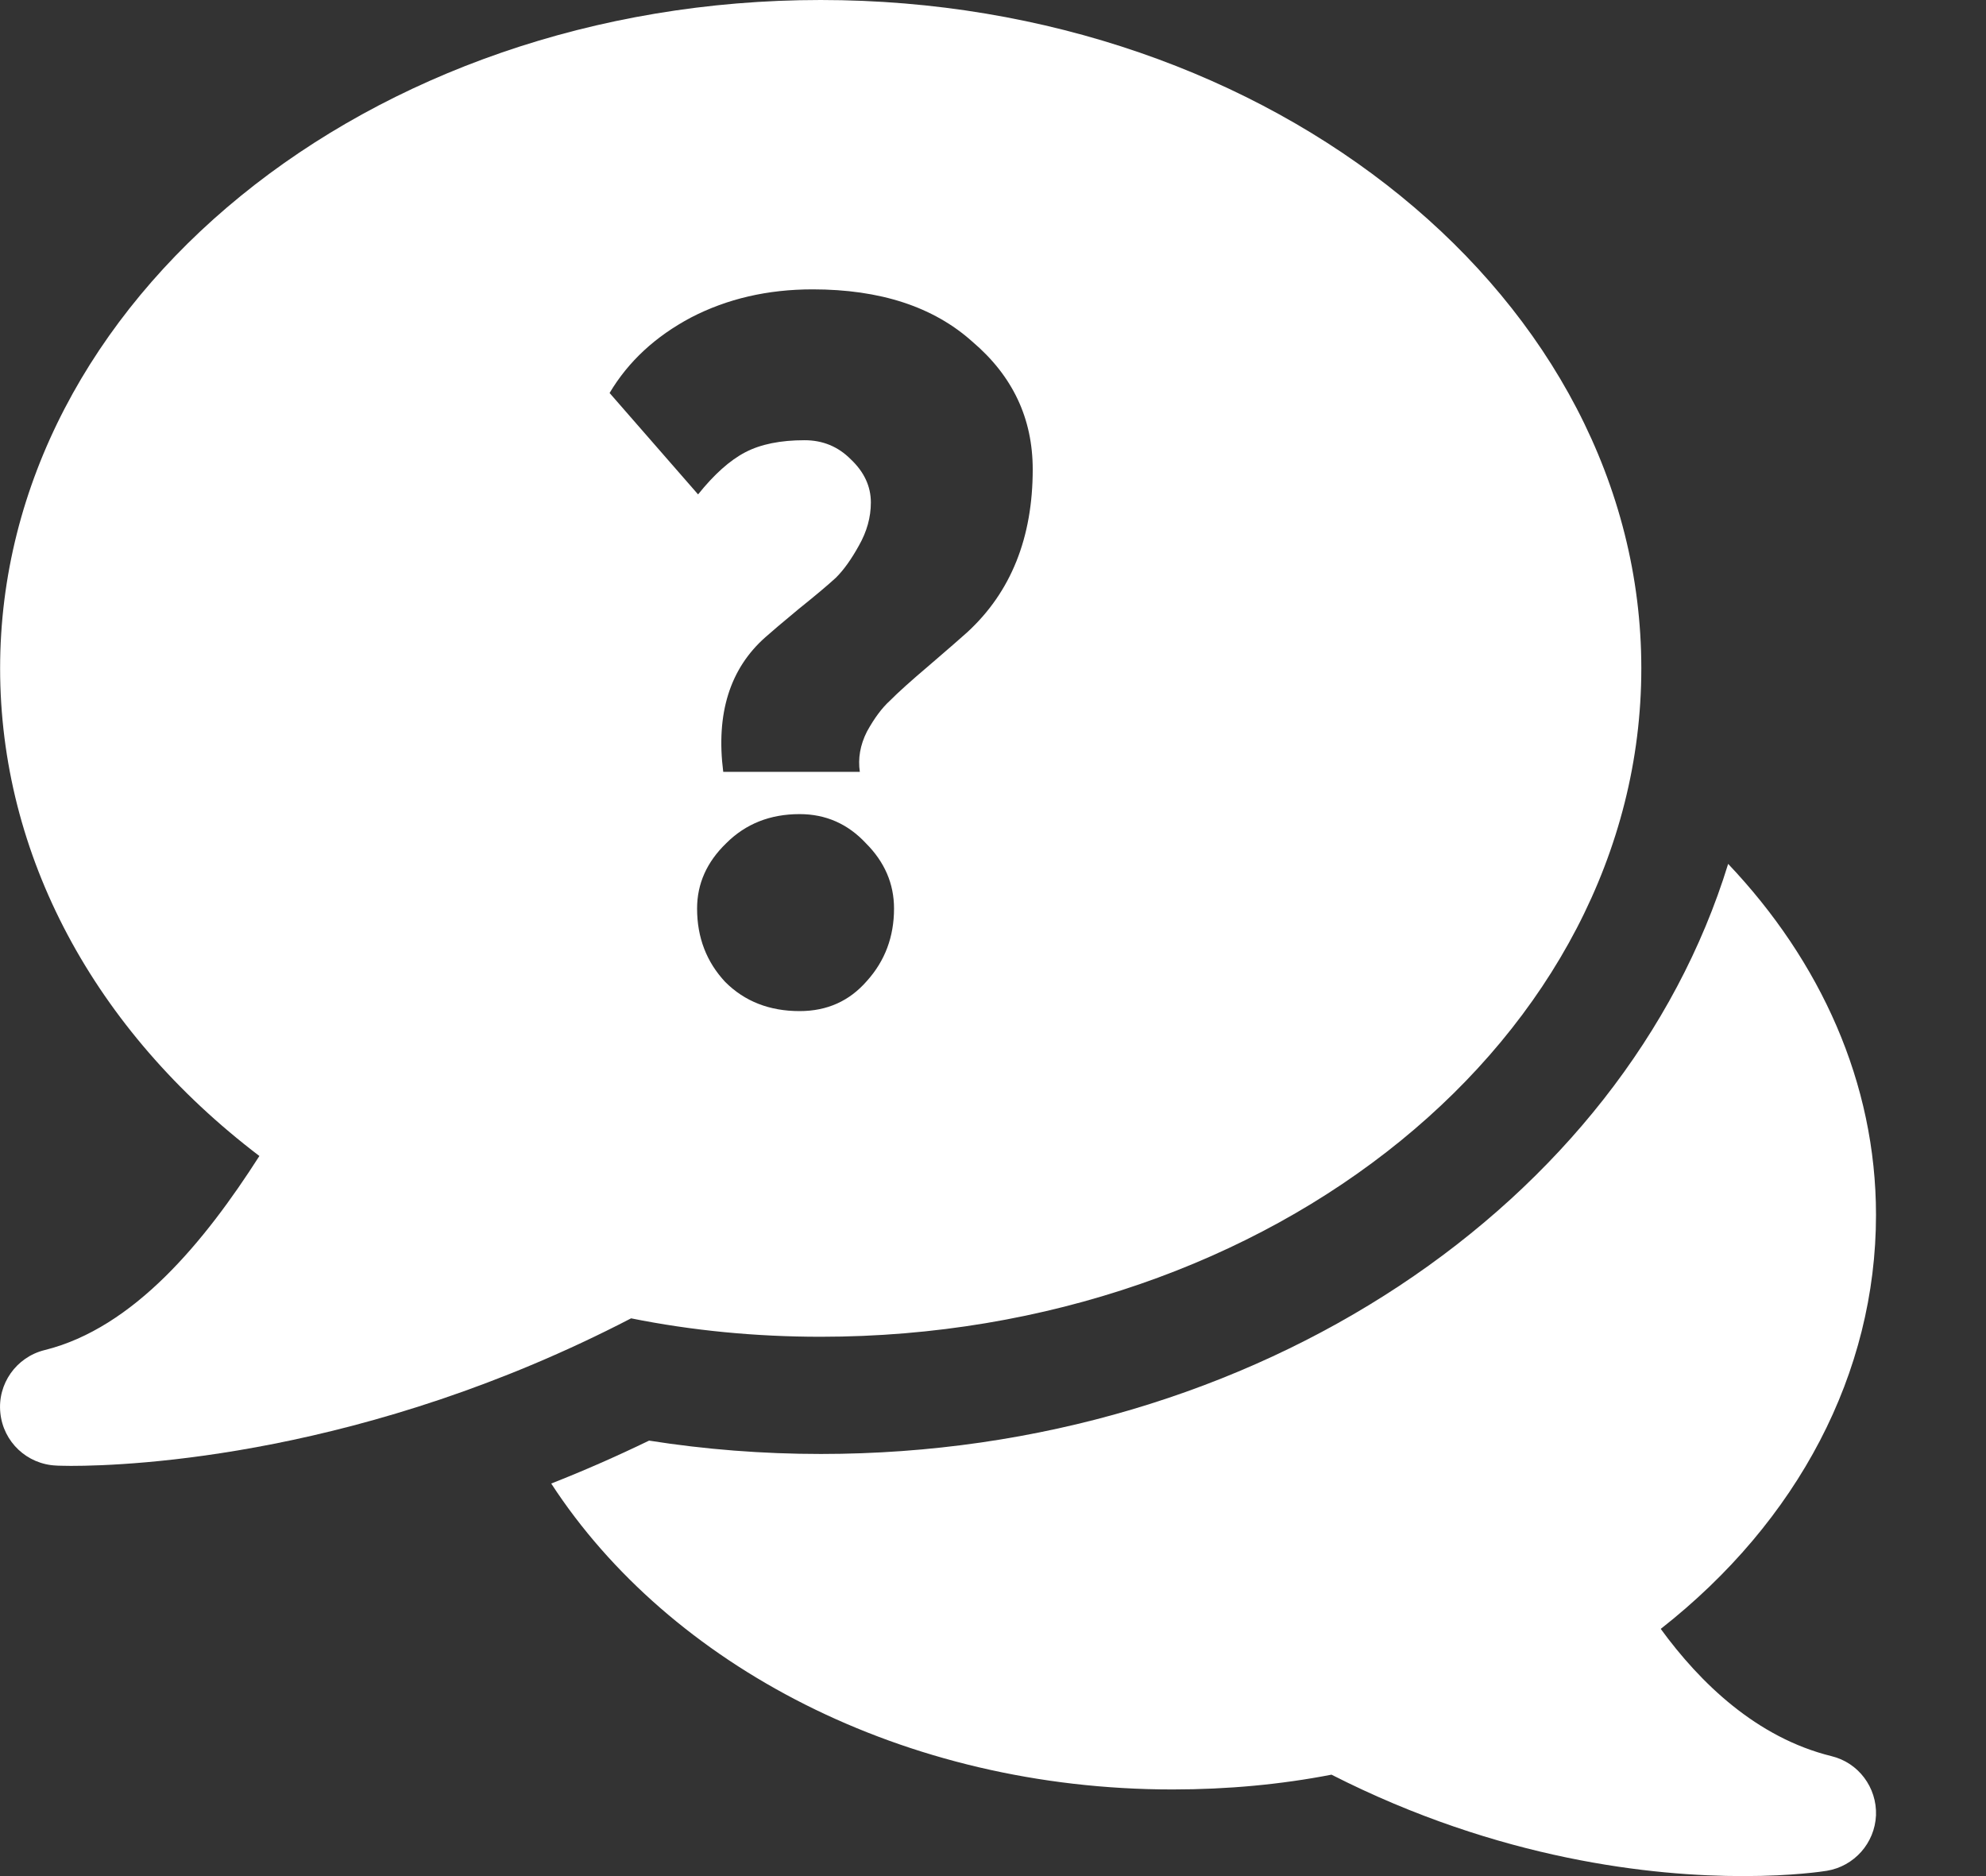 <svg width="18" height="17" viewBox="0 0 18 17" fill="none" xmlns="http://www.w3.org/2000/svg">
<rect x="0" y="0" width="18" height="17" fill="#333333" stroke="none"/>
<path fill-rule="evenodd" clip-rule="evenodd" d="M0.001 6.056C0.001 2.717 3.337 0 7.438 0C11.539 0 14.876 2.717 14.876 6.056C14.876 9.396 11.539 12.113 7.438 12.113C6.849 12.113 6.272 12.057 5.72 11.946C3.314 13.194 1.193 13.283 0.643 13.283C0.588 13.283 0.549 13.281 0.527 13.281C0.519 13.281 0.513 13.28 0.51 13.28C0.245 13.269 0.029 13.066 0.003 12.802C-0.024 12.54 0.147 12.298 0.403 12.234C1.213 12.034 1.855 11.25 2.351 10.475C0.851 9.334 0.001 7.748 0.001 6.056ZM7.711 4.162C7.833 4.277 7.893 4.408 7.893 4.553C7.893 4.687 7.857 4.817 7.784 4.945C7.717 5.066 7.648 5.164 7.575 5.236C7.502 5.303 7.39 5.397 7.238 5.519C7.092 5.64 6.992 5.725 6.937 5.774C6.615 6.059 6.488 6.466 6.555 6.994H7.793C7.775 6.873 7.796 6.751 7.857 6.63C7.924 6.508 7.994 6.414 8.067 6.348C8.139 6.275 8.258 6.168 8.422 6.029C8.592 5.883 8.707 5.783 8.768 5.728C9.163 5.364 9.36 4.872 9.36 4.253C9.36 3.791 9.178 3.406 8.813 3.096C8.461 2.78 7.978 2.622 7.365 2.622C6.958 2.622 6.591 2.707 6.263 2.877C5.941 3.048 5.695 3.275 5.525 3.561L6.327 4.48C6.473 4.298 6.615 4.171 6.755 4.098C6.895 4.025 7.074 3.989 7.292 3.989C7.456 3.989 7.596 4.046 7.711 4.162ZM6.582 7.641C6.406 7.811 6.318 8.008 6.318 8.233C6.318 8.494 6.403 8.716 6.573 8.898C6.749 9.074 6.974 9.162 7.247 9.162C7.496 9.162 7.699 9.071 7.857 8.889C8.021 8.707 8.103 8.488 8.103 8.233C8.103 8.008 8.018 7.811 7.848 7.641C7.684 7.465 7.484 7.377 7.247 7.377C6.98 7.377 6.758 7.465 6.582 7.641Z" fill="white"/>
<path d="M16.599 15.913C15.922 15.746 15.41 15.251 15.052 14.76C16.298 13.783 17.003 12.44 17.003 11.009C17.003 9.811 16.499 8.709 15.663 7.828C14.718 10.898 11.396 13.175 7.44 13.175C6.912 13.175 6.39 13.134 5.883 13.054C5.581 13.2 5.286 13.329 4.996 13.443C6.068 15.09 8.189 16.215 10.627 16.215C11.126 16.215 11.609 16.17 12.068 16.081C13.593 16.857 14.984 17.001 15.802 17C16.25 17 16.526 16.957 16.557 16.952C16.806 16.911 16.992 16.701 17.003 16.449C17.012 16.197 16.844 15.972 16.599 15.913Z" fill="white"/>
</svg>
